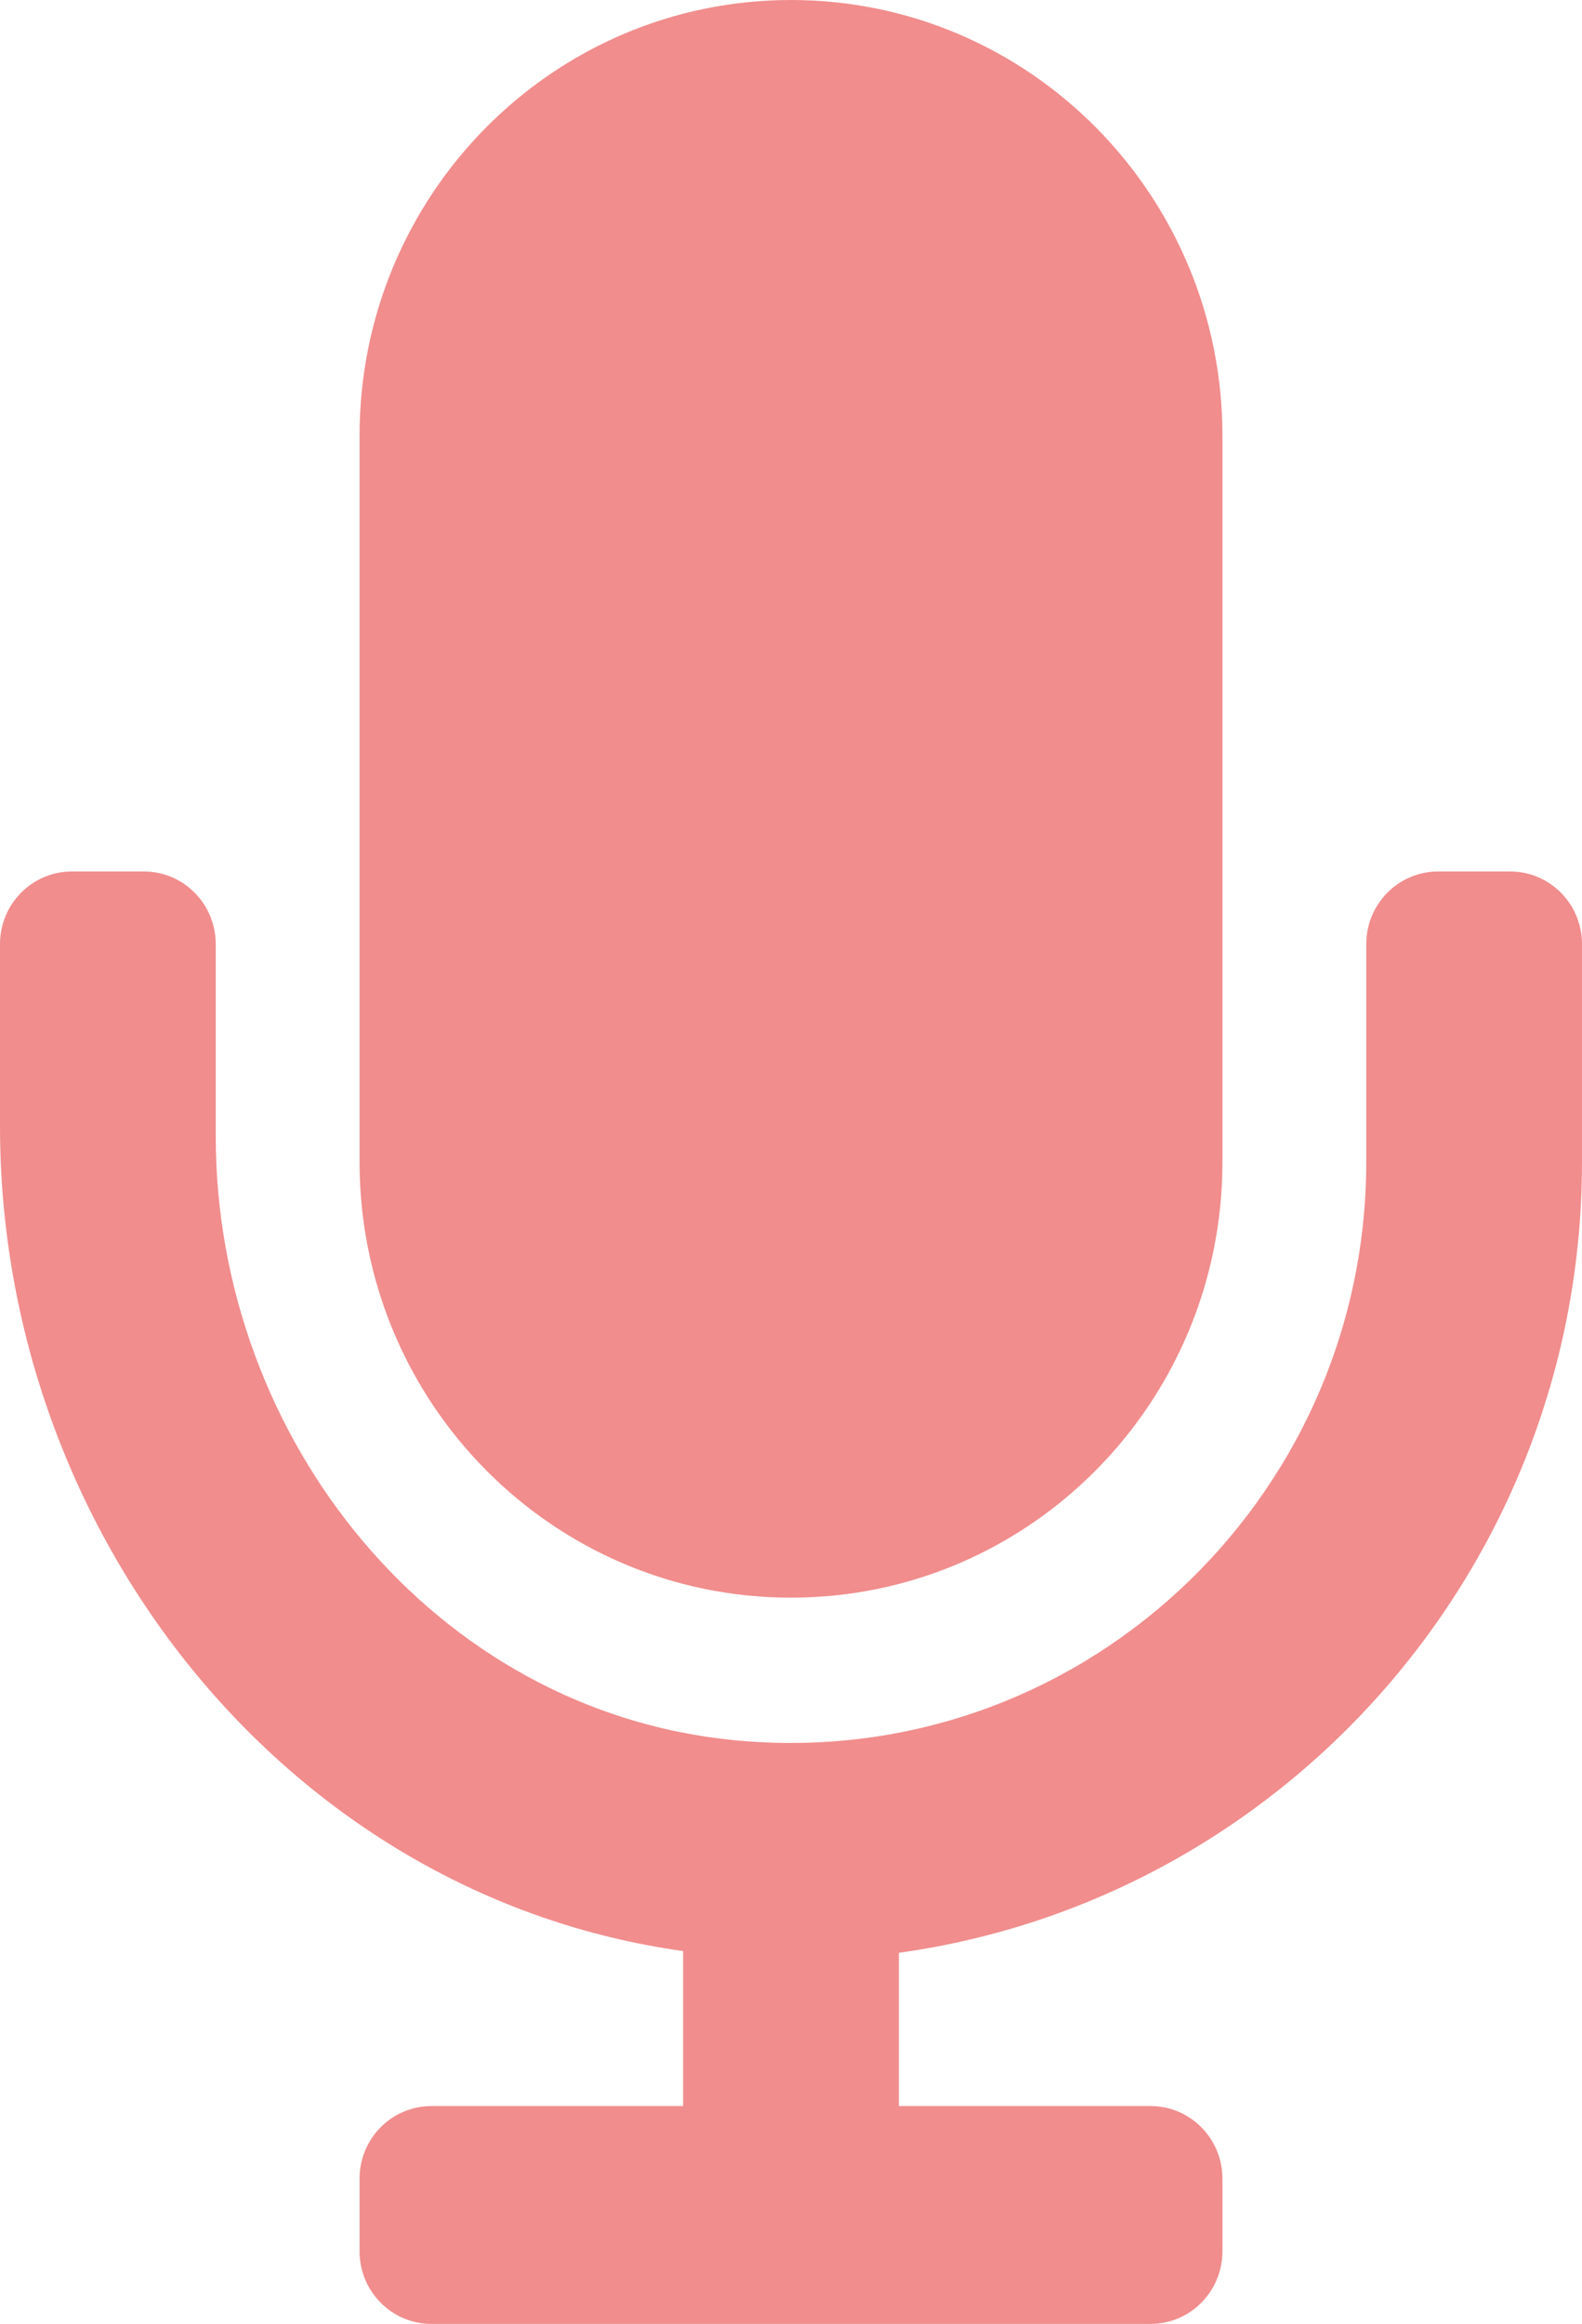 <svg width="32" height="47" viewBox="0 0 32 47" fill="none" xmlns="http://www.w3.org/2000/svg">
<path d="M16 32.312C20.82 32.312 24.727 28.367 24.727 23.5V8.812C24.727 3.945 20.82 0 16 0C11.18 0 7.273 3.945 7.273 8.812V23.5C7.273 28.367 11.18 32.312 16 32.312ZM30.546 17.625H29.091C28.287 17.625 27.636 18.282 27.636 19.094V23.5C27.636 30.366 21.774 35.876 14.837 35.193C8.792 34.597 4.364 29.11 4.364 22.977V19.094C4.364 18.282 3.713 17.625 2.909 17.625H1.455C0.651 17.625 0 18.282 0 19.094V22.78C0 31.009 5.815 38.344 13.818 39.459V42.594H8.727C7.924 42.594 7.273 43.251 7.273 44.062V45.531C7.273 46.343 7.924 47 8.727 47H23.273C24.076 47 24.727 46.343 24.727 45.531V44.062C24.727 43.251 24.076 42.594 23.273 42.594H18.182V39.494C25.974 38.414 32 31.661 32 23.5V19.094C32 18.282 31.349 17.625 30.546 17.625Z" fill="#F18D8D"/>
</svg>
